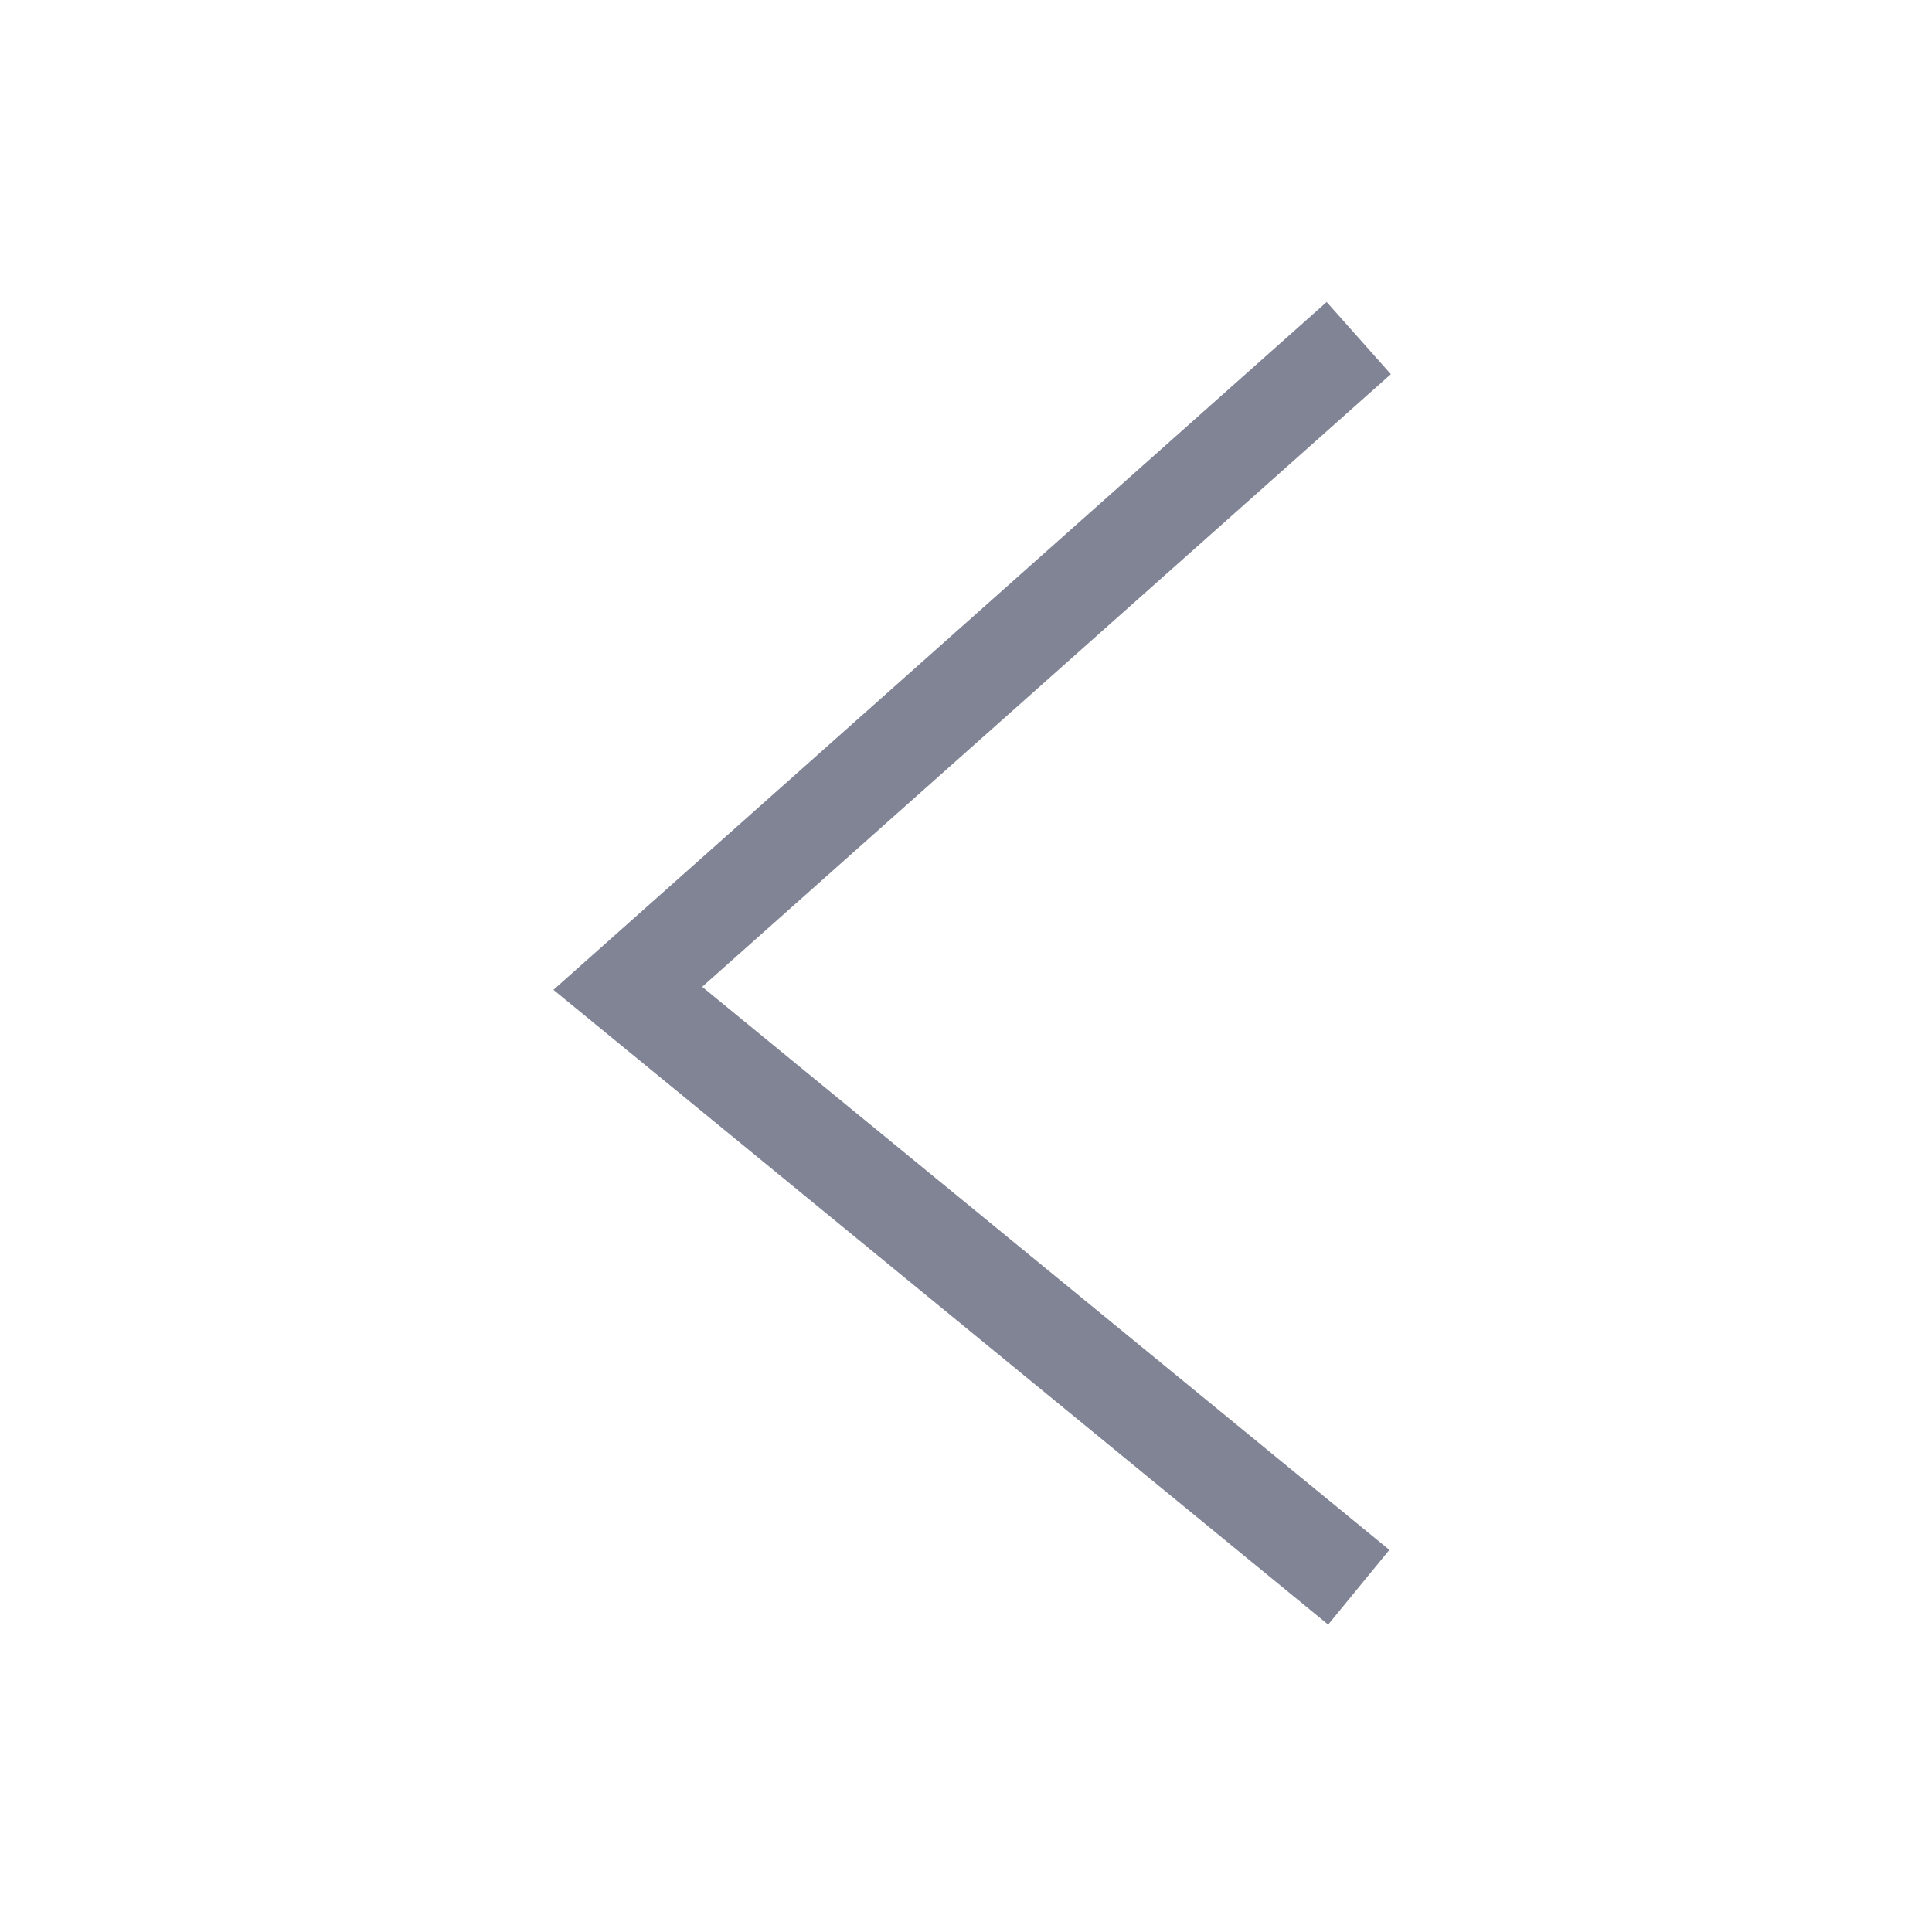 <svg xmlns="http://www.w3.org/2000/svg" width="20" height="20" viewBox="0 0 20 20">
    <g id="prefix__chevron_left" transform="translate(-561 -2232)">
        <path id="prefix__패스_294" d="M1811.182 4362.342l-7.567 6.731 7.567 6.2" data-name="패스 294" transform="translate(-1236.116 -2126.842)" style="fill:none;stroke:#808495"/>
        <path id="prefix__사각형_2068" d="M0 0H20V20H0z" data-name="사각형 2068" transform="translate(561 2232)" style="fill:#8b8b8b;opacity:0"/>
    </g>
</svg>
